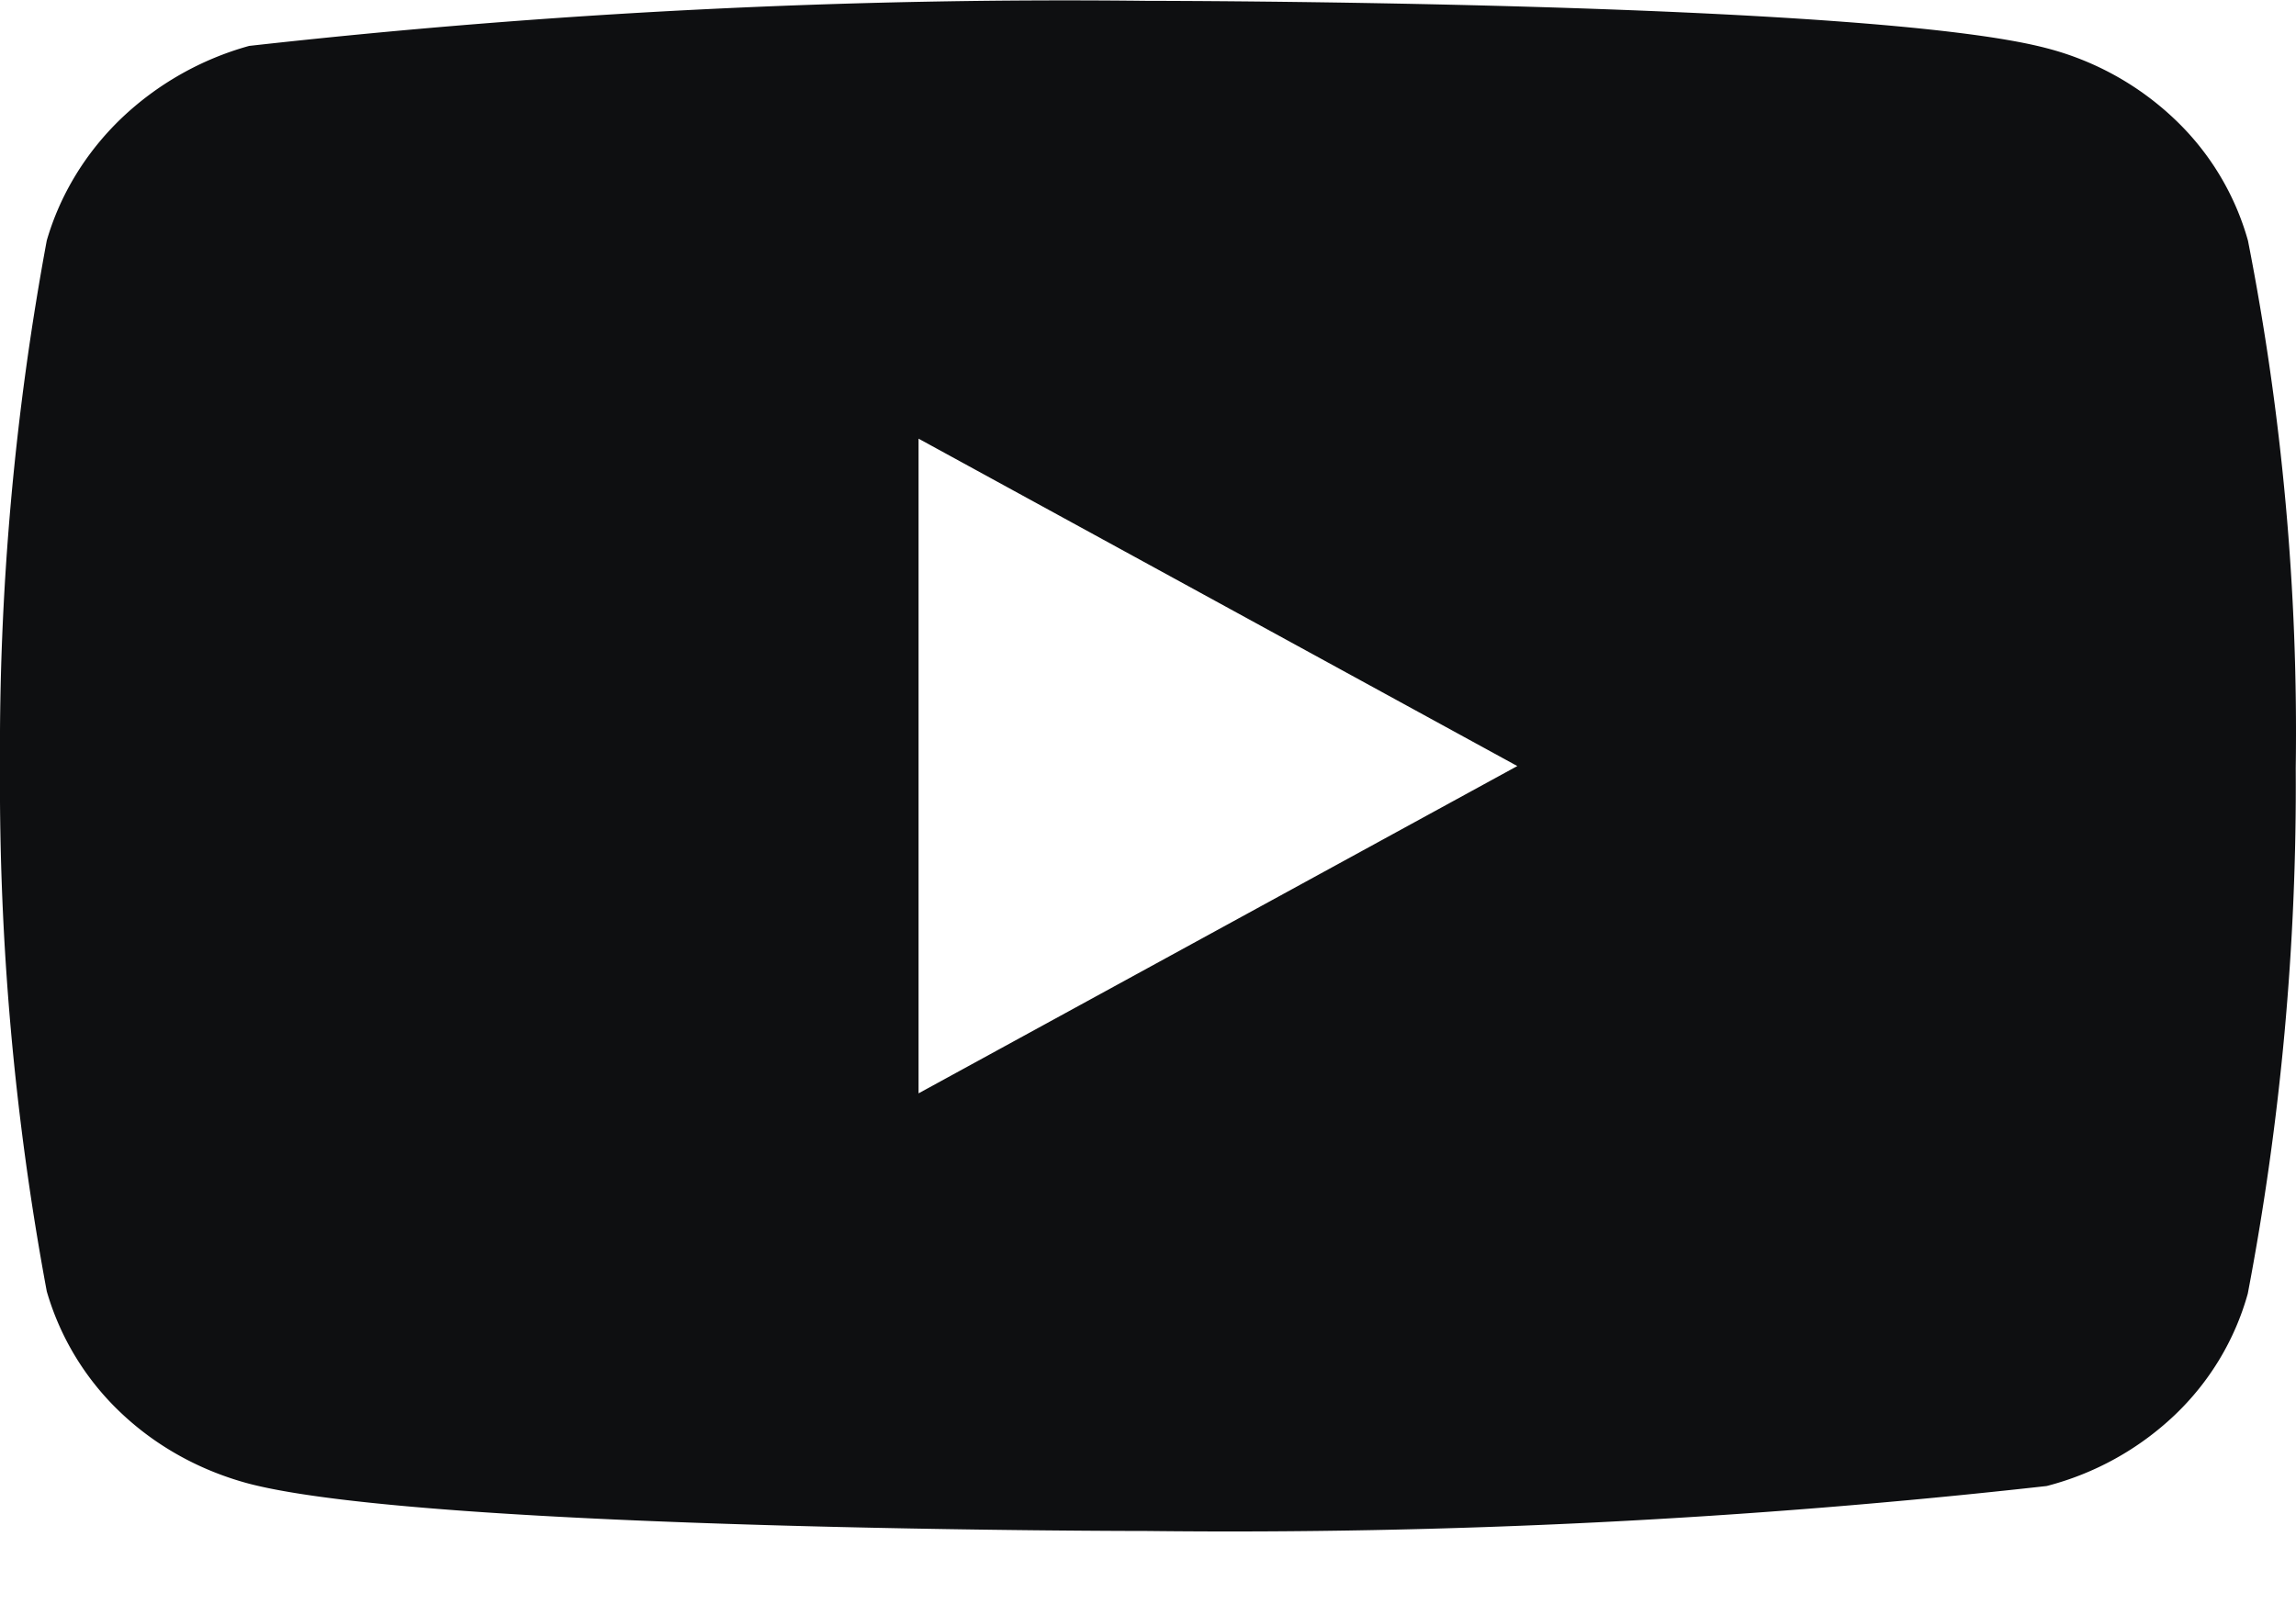 <svg width="27" height="19" fill="none" xmlns="http://www.w3.org/2000/svg"><path d="M26.435 2.83a3.133 3.133 0 00-.862-1.428 3.43 3.43 0 00-1.505-.835C21.955.01 13.492.01 13.492.01A86.19 86.19 0 002.93.54a3.555 3.555 0 00-1.505.854c-.416.4-.718.894-.875 1.435A32.722 32.722 0 000 9.01c-.013 2.071.17 4.14.55 6.18a3.18 3.18 0 00.871 1.428c.418.397.937.683 1.509.835 2.14.556 10.562.556 10.562.556 3.533.04 7.065-.136 10.576-.529a3.431 3.431 0 001.505-.834c.41-.39.708-.883.86-1.429a31.88 31.88 0 00.564-6.18c.03-2.083-.16-4.163-.562-6.207v.001zM10.802 12.86v-7.7l7.041 3.851-7.041 3.85z" fill="#0E0F11"/></svg>